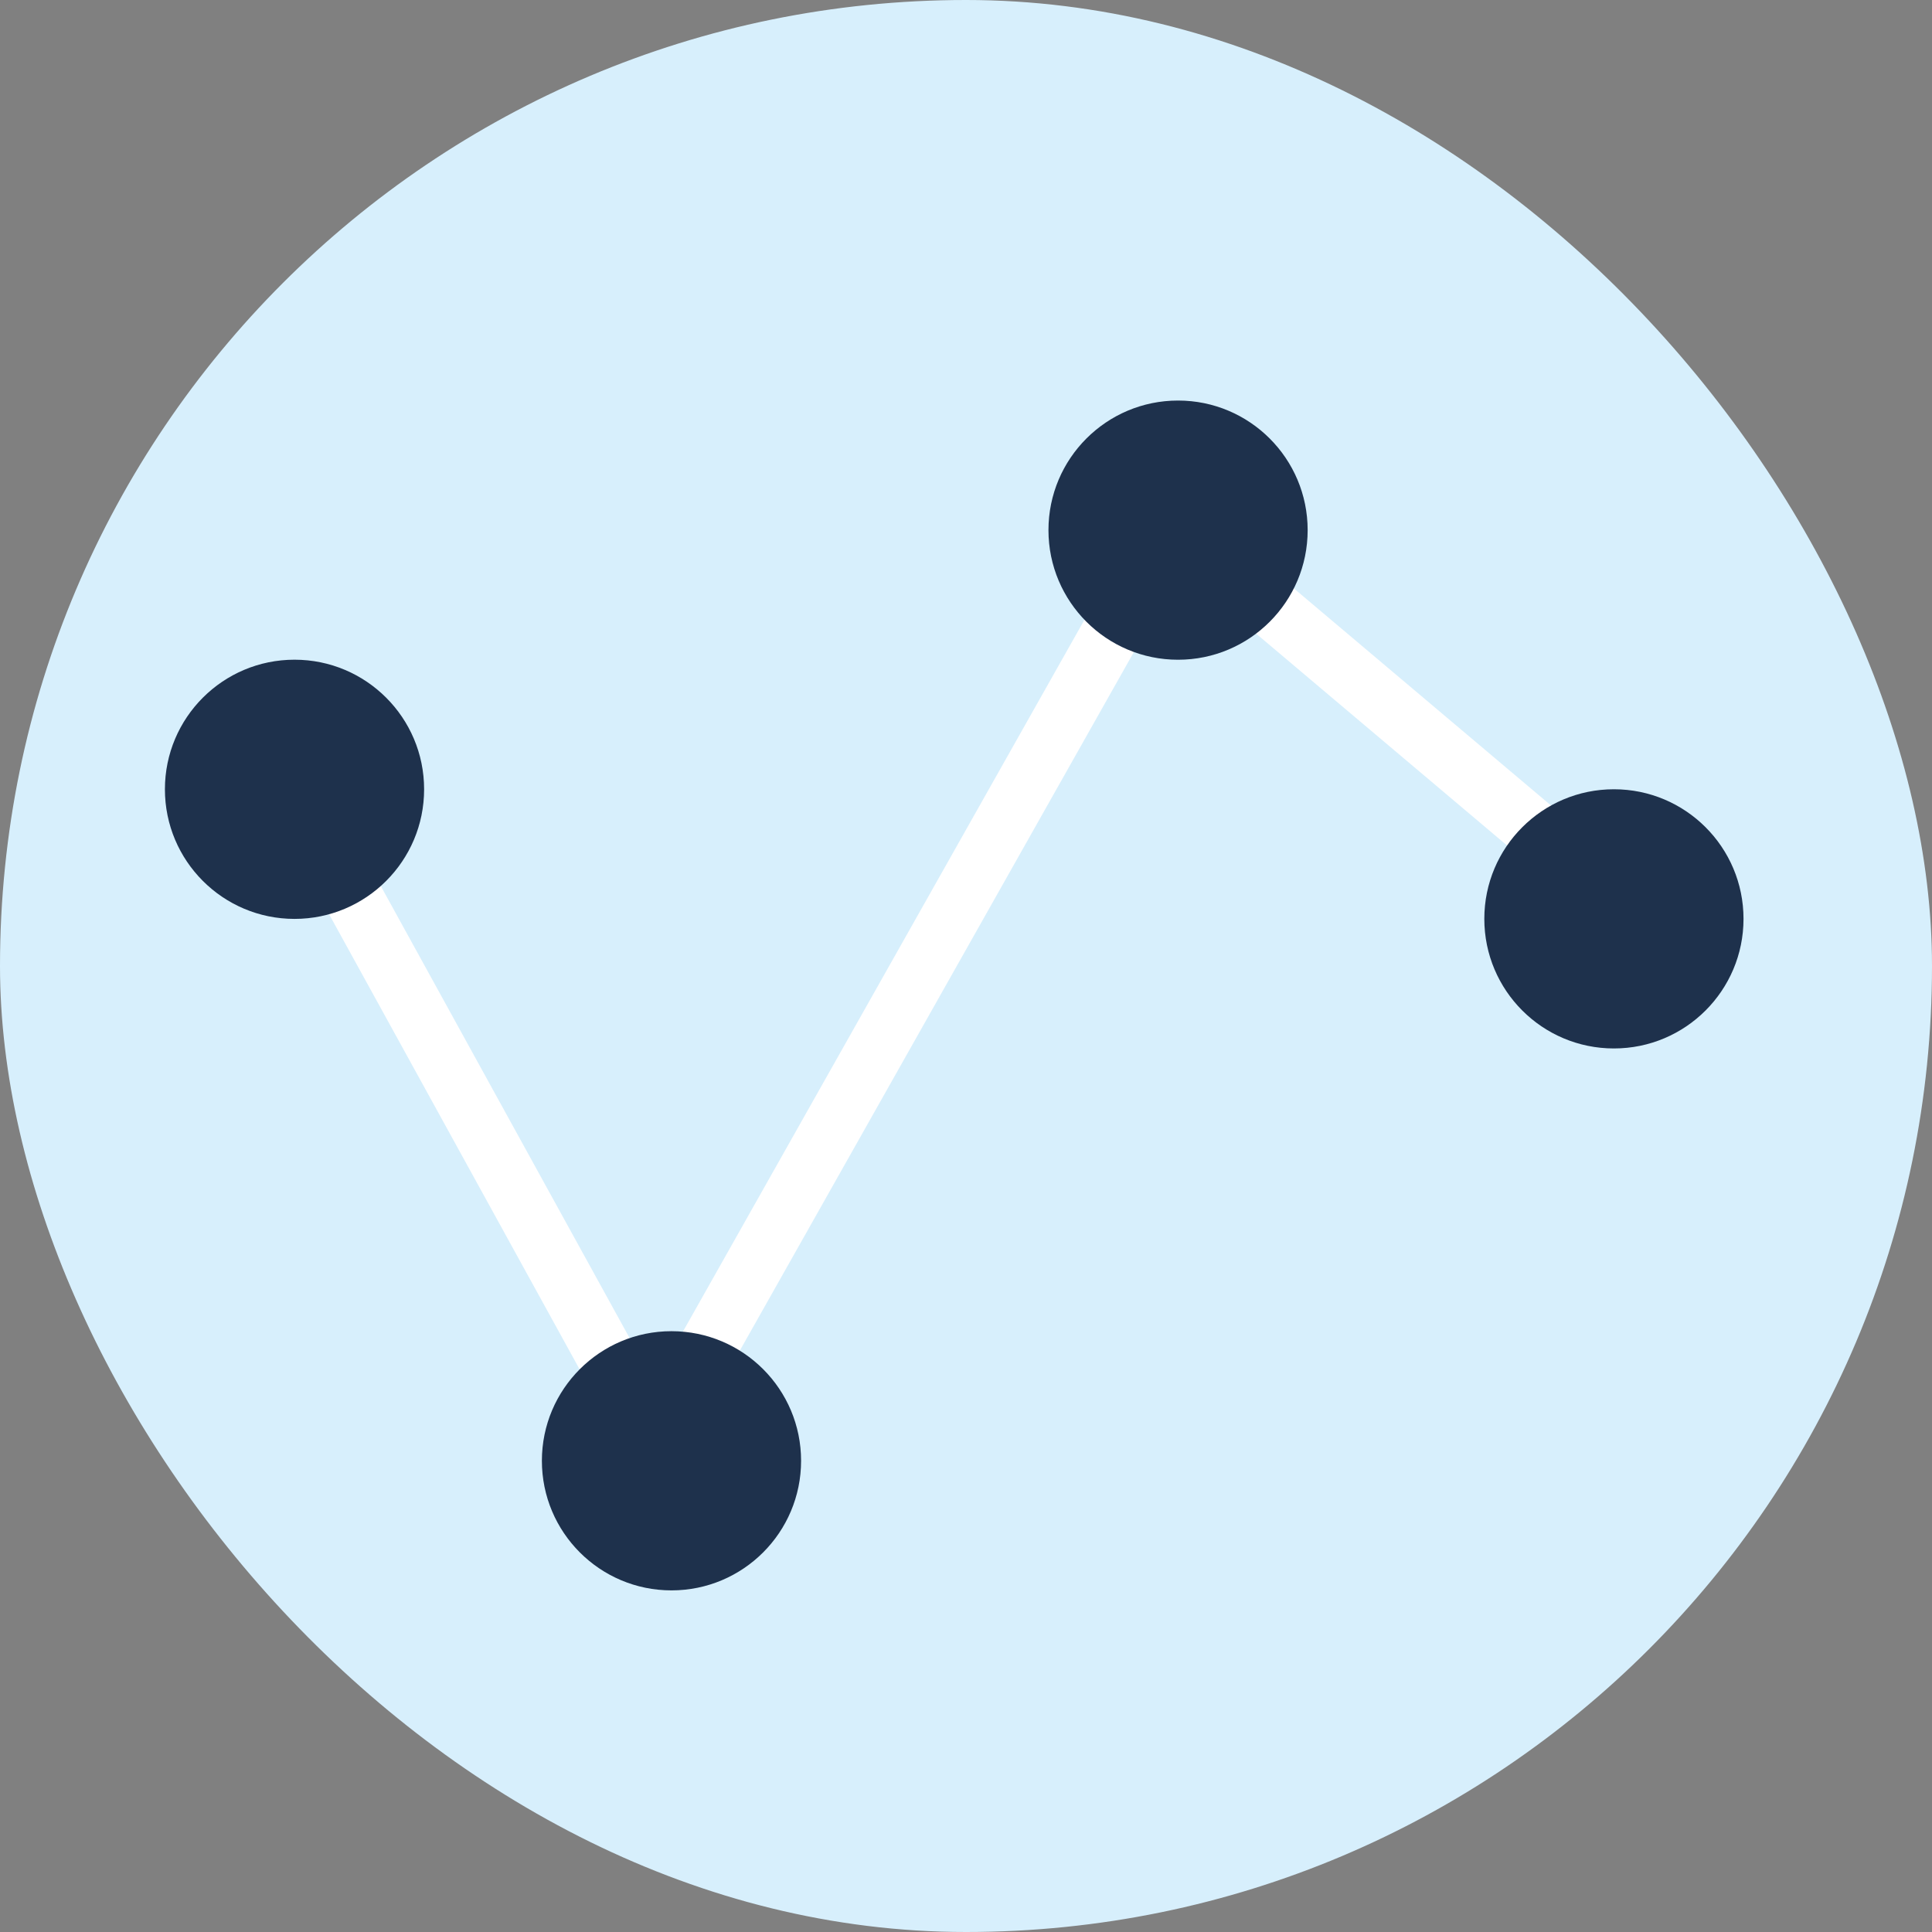 <?xml version="1.0" encoding="UTF-8"?>
<svg xmlns="http://www.w3.org/2000/svg" width="50" height="50" viewBox="0 0 50 50" fill="none">
  <rect x="0" y="0" width="50" height="50" fill="#808080" stroke="none"/>
  <rect width="50" height="50" rx="25" fill="#D7EFFC"></rect>
  <path fill-rule="evenodd" clip-rule="evenodd" d="M30.124 12.391L42.565 22.893L41.581 24.058L30.547 14.743L16.913 38.913L7.107 21.099L8.442 20.364L16.929 35.782L30.124 12.391Z" fill="white"></path>
  <circle cx="7.622" cy="20.427" r="3.354" fill="#1E314C"></circle>
  <circle cx="17.378" cy="37.805" r="3.354" fill="#1E314C"></circle>
  <circle cx="30.488" cy="13.72" r="3.354" fill="#1E314C"></circle>
  <circle cx="41.768" cy="23.78" r="3.354" fill="#1E314C"></circle>
</svg>
